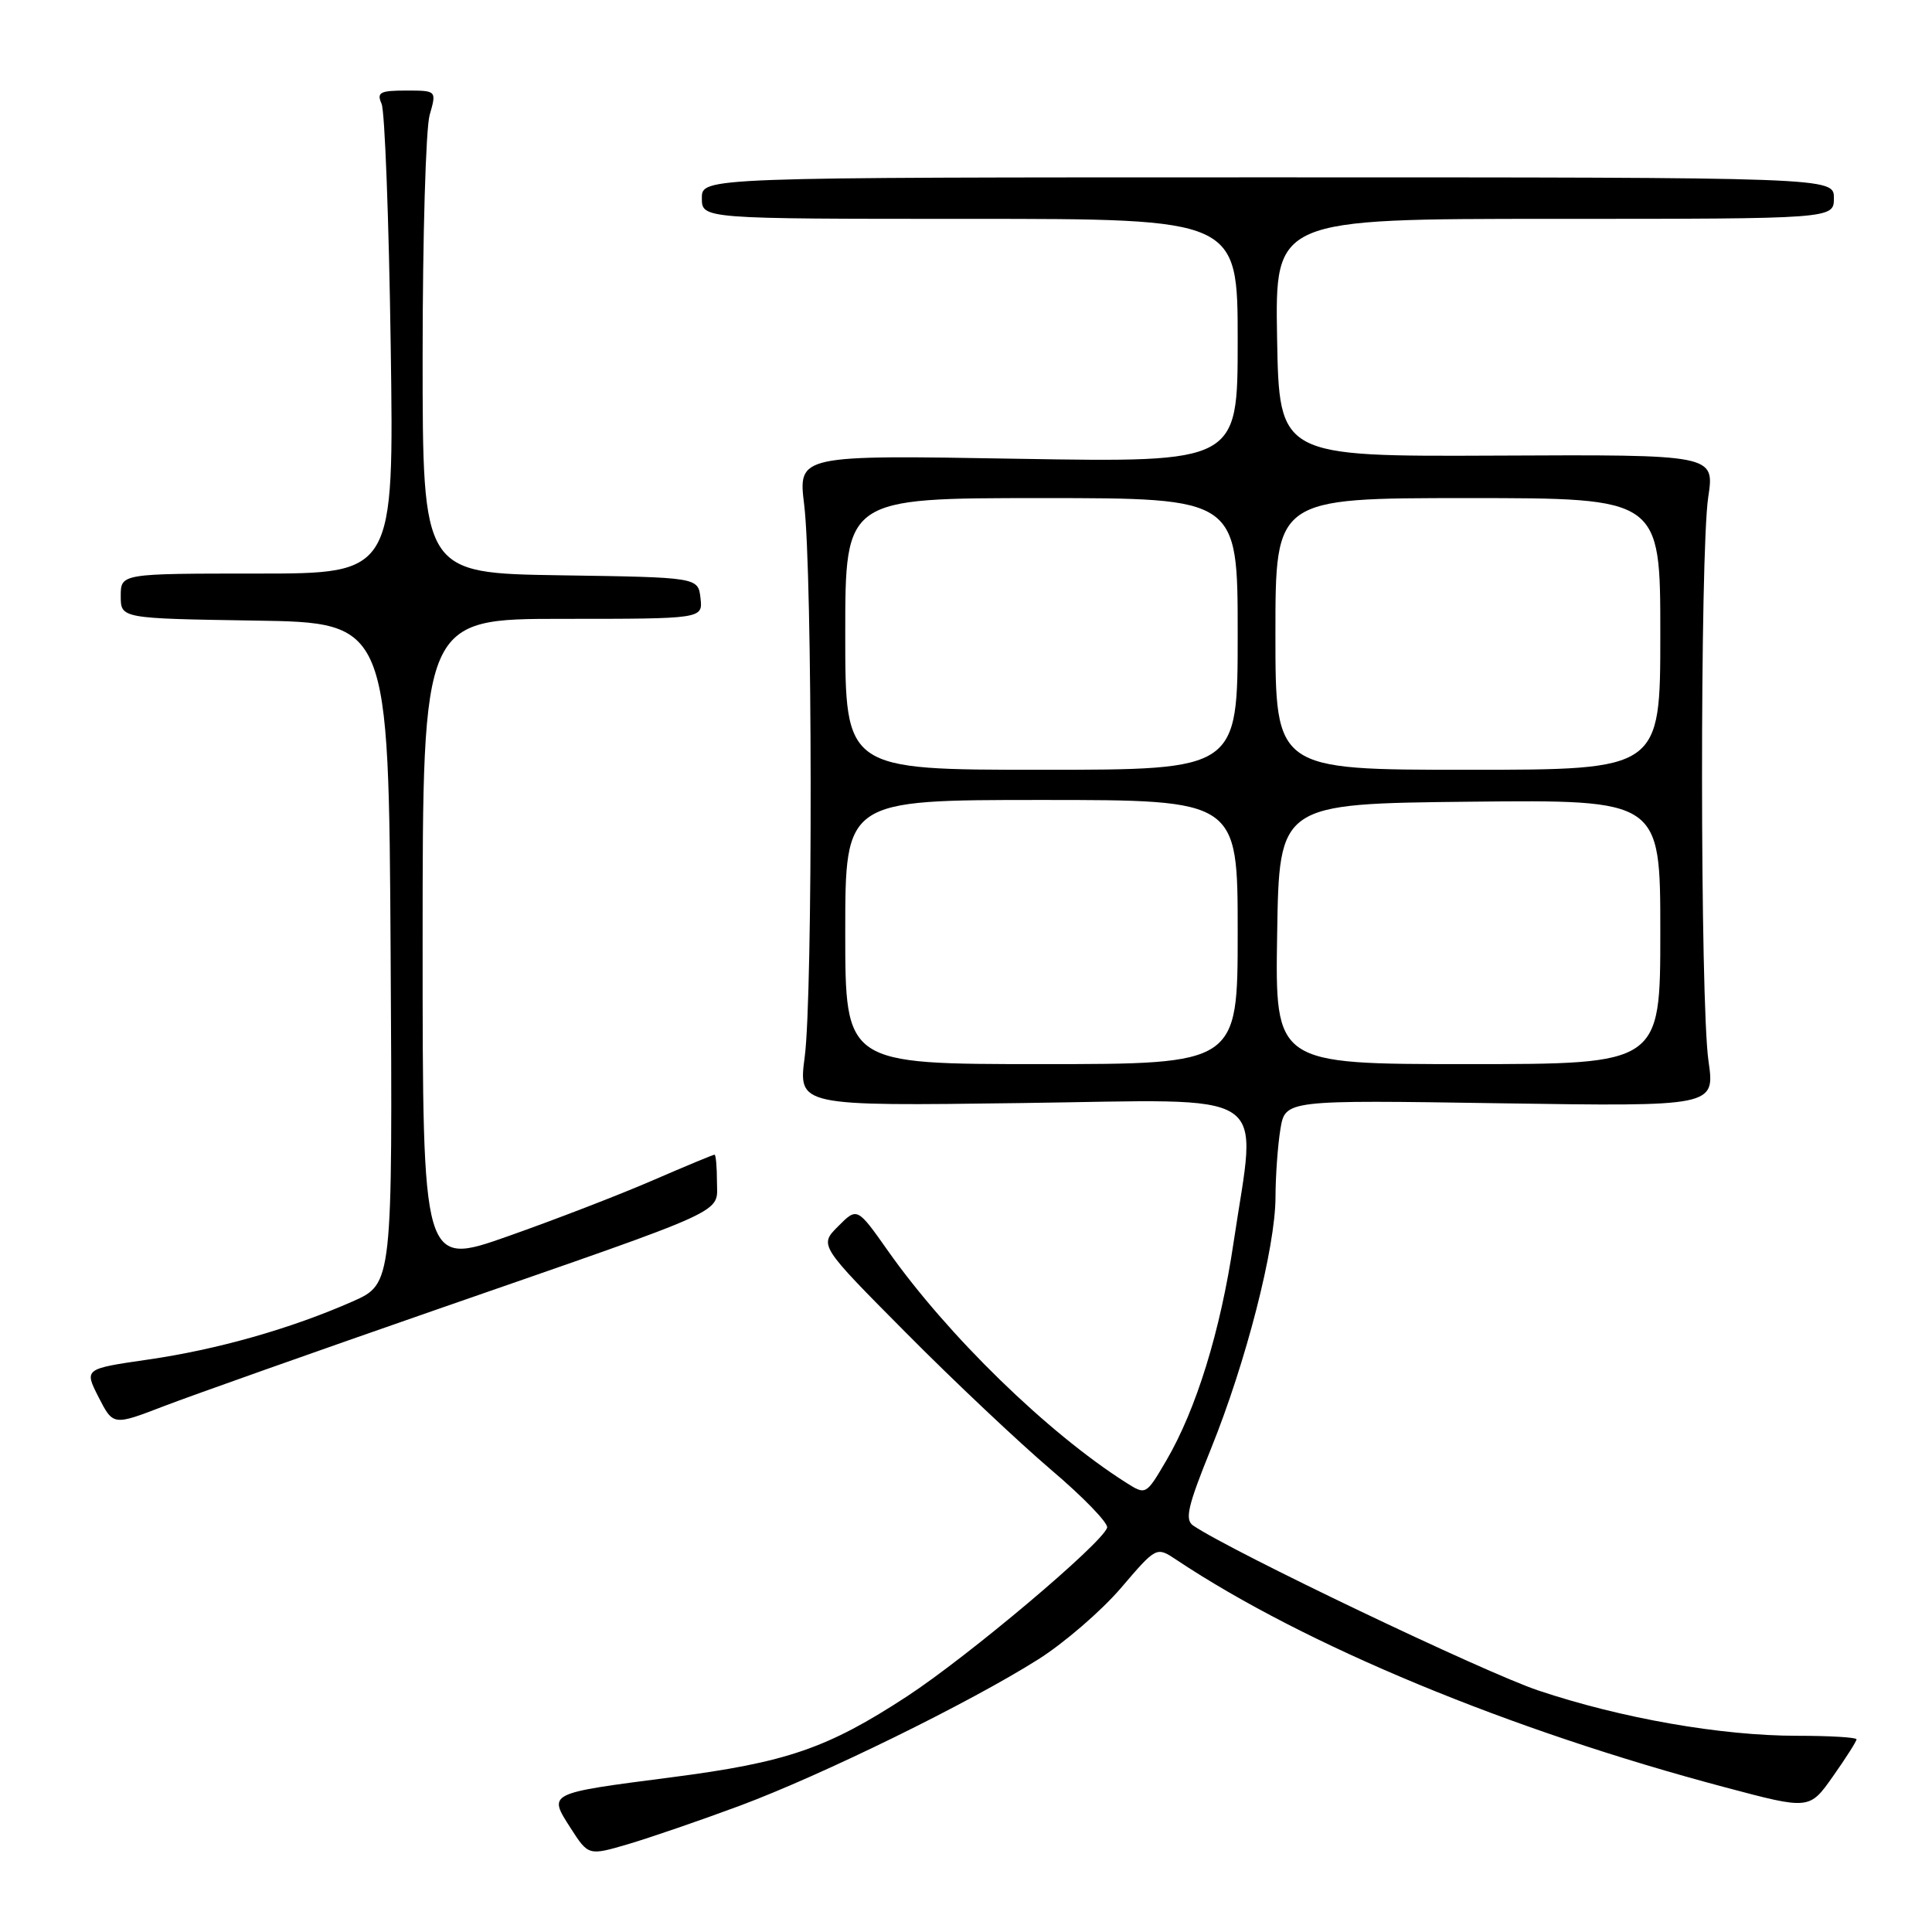 <?xml version="1.0" encoding="UTF-8" standalone="no"?>
<!DOCTYPE svg PUBLIC "-//W3C//DTD SVG 1.1//EN" "http://www.w3.org/Graphics/SVG/1.1/DTD/svg11.dtd" >
<svg xmlns="http://www.w3.org/2000/svg" xmlns:xlink="http://www.w3.org/1999/xlink" version="1.1" viewBox="0 0 256 256">
 <g >
 <path fill="currentColor"
d=" M 98.00 239.28 C 108.89 235.23 128.45 225.64 137.58 219.87 C 141.00 217.71 145.92 213.46 148.52 210.43 C 153.23 204.92 153.23 204.92 155.86 206.67 C 172.94 218.04 199.94 229.23 228.63 236.84 C 239.76 239.80 239.76 239.80 242.88 235.37 C 244.60 232.93 246.00 230.73 246.00 230.47 C 246.00 230.21 242.46 230.00 238.13 230.00 C 228.06 230.00 214.85 227.69 203.84 224.00 C 196.72 221.62 163.21 205.60 158.11 202.15 C 156.96 201.37 157.38 199.58 160.44 192.02 C 165.10 180.51 169.00 165.32 169.01 158.62 C 169.02 155.80 169.31 151.76 169.66 149.62 C 170.30 145.75 170.30 145.75 198.77 146.19 C 227.25 146.62 227.25 146.62 226.38 140.56 C 225.26 132.73 225.24 73.23 226.35 65.87 C 227.20 60.23 227.20 60.23 198.35 60.37 C 169.50 60.50 169.50 60.50 169.22 44.75 C 168.95 29.00 168.95 29.00 205.97 29.00 C 243.00 29.00 243.00 29.00 243.00 26.25 C 243.00 23.50 243.00 23.50 168.00 23.50 C 93.00 23.50 93.00 23.50 93.00 26.25 C 93.00 29.00 93.00 29.00 128.50 29.00 C 164.00 29.00 164.00 29.00 164.00 45.14 C 164.00 61.28 164.00 61.28 134.87 60.79 C 105.75 60.29 105.75 60.29 106.56 66.90 C 107.66 75.82 107.72 131.87 106.63 140.03 C 105.77 146.56 105.77 146.56 135.38 146.16 C 169.25 145.71 166.53 143.92 163.45 164.67 C 161.71 176.39 158.51 186.75 154.53 193.55 C 151.84 198.13 151.84 198.13 149.17 196.43 C 138.82 189.86 125.56 176.95 117.65 165.73 C 113.58 159.96 113.58 159.96 111.06 162.49 C 108.54 165.01 108.54 165.01 120.02 176.57 C 126.33 182.94 135.00 191.11 139.27 194.75 C 143.55 198.38 146.89 201.84 146.70 202.43 C 146.00 204.55 128.33 219.44 120.21 224.76 C 109.64 231.67 104.24 233.53 88.91 235.51 C 72.48 237.64 72.62 237.56 75.59 242.20 C 77.97 245.90 77.97 245.90 83.23 244.36 C 86.13 243.50 92.78 241.22 98.00 239.28 Z  M 58.06 173.45 C 97.38 159.79 95.00 160.89 95.00 156.55 C 95.00 154.60 94.85 153.00 94.68 153.00 C 94.50 153.00 90.79 154.54 86.43 156.43 C 82.07 158.32 73.44 161.65 67.25 163.83 C 56.00 167.79 56.00 167.79 56.00 124.89 C 56.00 82.00 56.00 82.00 74.57 82.00 C 93.13 82.00 93.13 82.00 92.82 79.25 C 92.50 76.50 92.50 76.50 74.25 76.23 C 56.00 75.95 56.00 75.95 56.00 47.22 C 56.00 31.42 56.42 17.03 56.93 15.24 C 57.86 12.00 57.86 12.00 53.82 12.00 C 50.35 12.00 49.89 12.24 50.56 13.75 C 50.99 14.71 51.53 29.11 51.77 45.75 C 52.21 76.00 52.21 76.00 34.11 76.00 C 16.00 76.00 16.00 76.00 16.00 78.98 C 16.00 81.95 16.00 81.95 33.75 82.23 C 51.50 82.50 51.50 82.50 51.76 126.30 C 52.02 170.10 52.02 170.10 46.72 172.45 C 38.56 176.05 28.80 178.83 19.55 180.16 C 11.15 181.38 11.15 181.38 13.07 185.15 C 15.00 188.91 15.00 188.91 21.75 186.31 C 25.46 184.89 41.80 179.10 58.06 173.45 Z  M 112.00 123.50 C 112.00 106.00 112.00 106.00 138.00 106.00 C 164.00 106.00 164.00 106.00 164.00 123.50 C 164.00 141.00 164.00 141.00 138.00 141.00 C 112.00 141.00 112.00 141.00 112.00 123.50 Z  M 169.23 123.75 C 169.50 106.50 169.50 106.50 194.75 106.23 C 220.00 105.97 220.00 105.97 220.00 123.48 C 220.00 141.00 220.00 141.00 194.48 141.00 C 168.95 141.00 168.95 141.00 169.23 123.75 Z  M 112.00 84.00 C 112.00 66.00 112.00 66.00 138.00 66.00 C 164.00 66.00 164.00 66.00 164.00 84.00 C 164.00 102.00 164.00 102.00 138.00 102.00 C 112.00 102.00 112.00 102.00 112.00 84.00 Z  M 169.00 84.00 C 169.00 66.00 169.00 66.00 194.50 66.00 C 220.00 66.00 220.00 66.00 220.00 84.00 C 220.00 102.00 220.00 102.00 194.50 102.00 C 169.00 102.00 169.00 102.00 169.00 84.00 Z "/>
</g>
</svg>